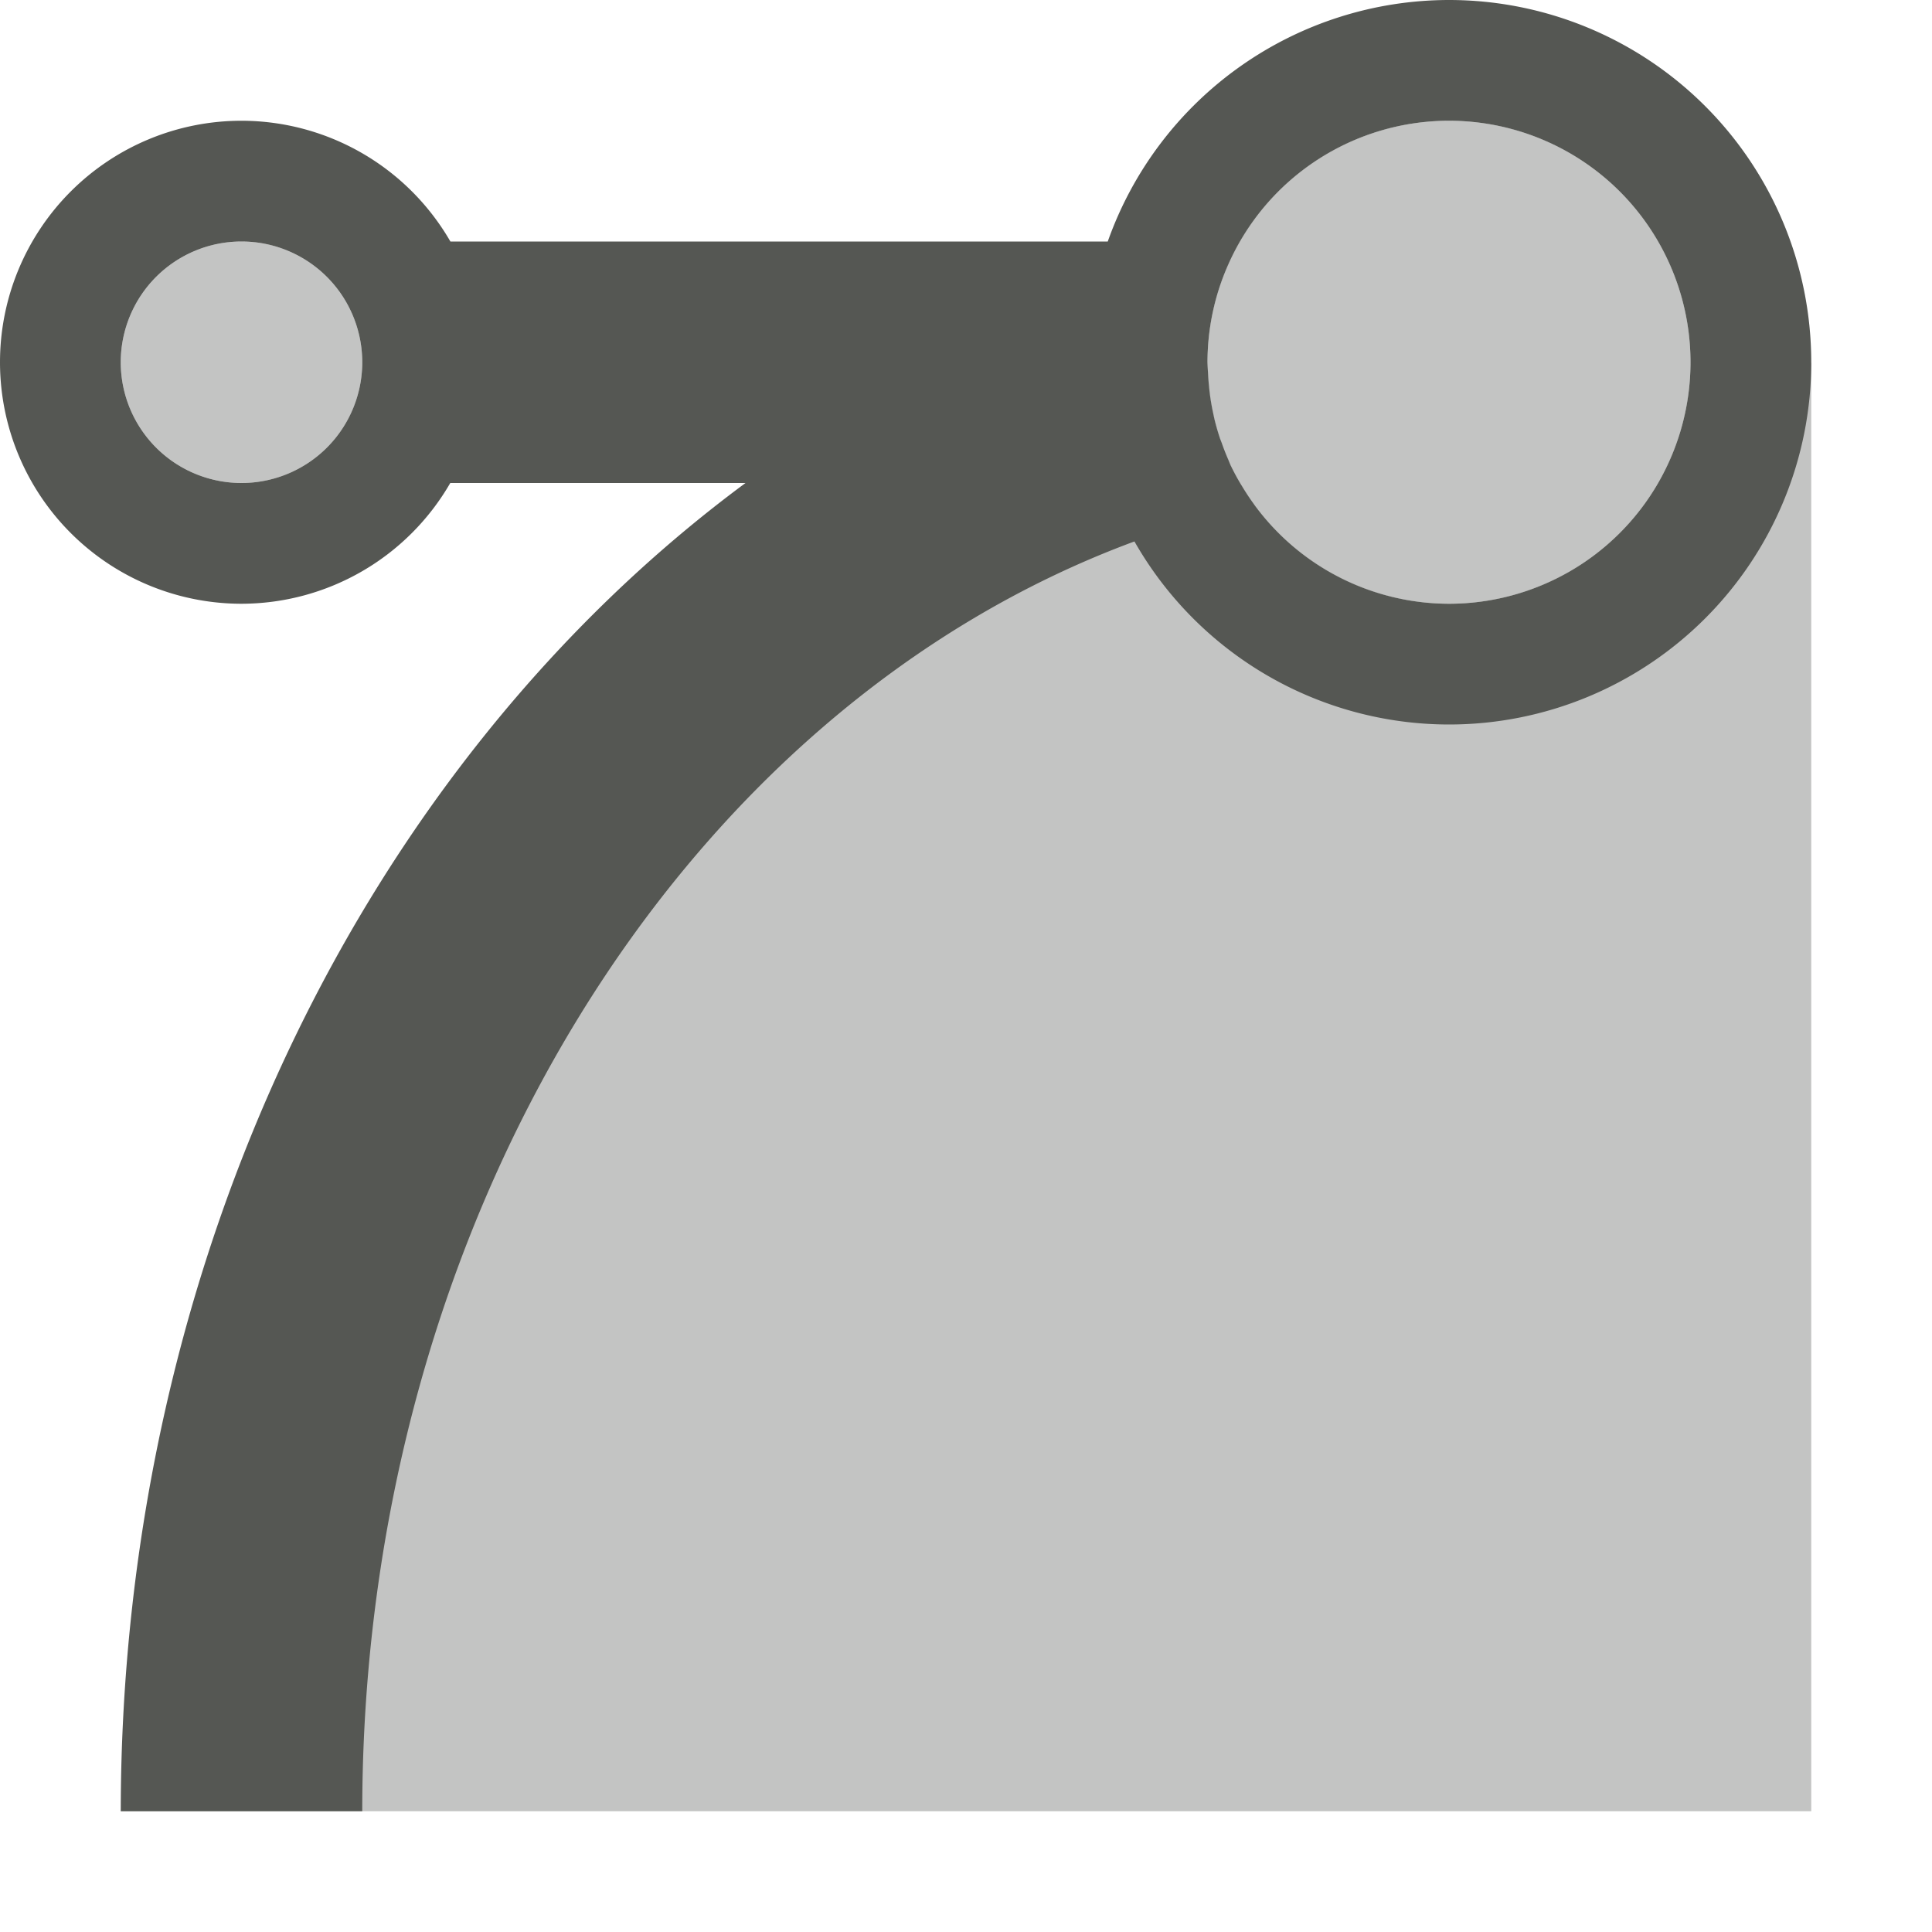 <svg xmlns="http://www.w3.org/2000/svg" viewBox="0 0 16 16">
  <path
     style="opacity:0.35;fill:#555753"
     d="M 2.724,9 1,15 H 15 V 3 L 14,5 11,5.316 10,4 H 7.443 Z"
     />
  <path
     style="fill:#555753"
     d="M 12 0 A 3 3 0 0 0 9.174 2 L 3.73 2 A 2 2 0 0 0 2 1 A 2 2 0 0 0 0 3 A 2 2 0 0 0 2 5 A 2 2 0 0 0 3.729 4 L 6.174 4 C 3.044 6.315 1.004 10.409 1 15 L 3 15 C 3.002 10.109 5.64 5.871 9.395 4.484 A 3 3 0 0 0 12 6 A 3 3 0 0 0 15 3 A 3 3 0 0 0 12 0 z M 12 1 A 2 2 0 0 1 14 3 A 2 2 0 0 1 12 5 A 2 2 0 0 1 10.389 4.182 A 2 2 0 0 1 10.385 4.176 A 2 2 0 0 1 10.281 4.018 A 2 2 0 0 1 10.277 4.012 A 2 2 0 0 1 10.191 3.852 A 2 2 0 0 1 10.174 3.811 A 2 2 0 0 1 10.117 3.666 A 2 2 0 0 1 10.105 3.635 A 2 2 0 0 1 10.059 3.477 A 2 2 0 0 1 10.047 3.422 A 2 2 0 0 1 10.025 3.303 A 2 2 0 0 1 10.012 3.193 A 2 2 0 0 1 10.004 3.084 A 2 2 0 0 1 10 3 A 2 2 0 0 1 10.01 2.801 A 2 2 0 0 1 10.09 2.408 A 2 2 0 0 1 10.17 2.195 A 2 2 0 0 1 12 1 z M 2 2 A 1 1 0 0 1 3 3 A 1 1 0 0 1 2 4 A 1 1 0 0 1 1 3 A 1 1 0 0 1 2 2 z "
     />
  <circle
     style="opacity:0.35;fill:#555753"
     cx="2"
     cy="3"
     r="1" />
  <path
     style="opacity:0.35;fill:#555753"
     d="m 12,1 c -1.105,0 -2,0.895 -2,2 0,1.105 0.895,2 2,2 1.105,0 2,-0.895 2,-2 0,-1.105 -0.895,-2 -2,-2 z"
     />
</svg>
